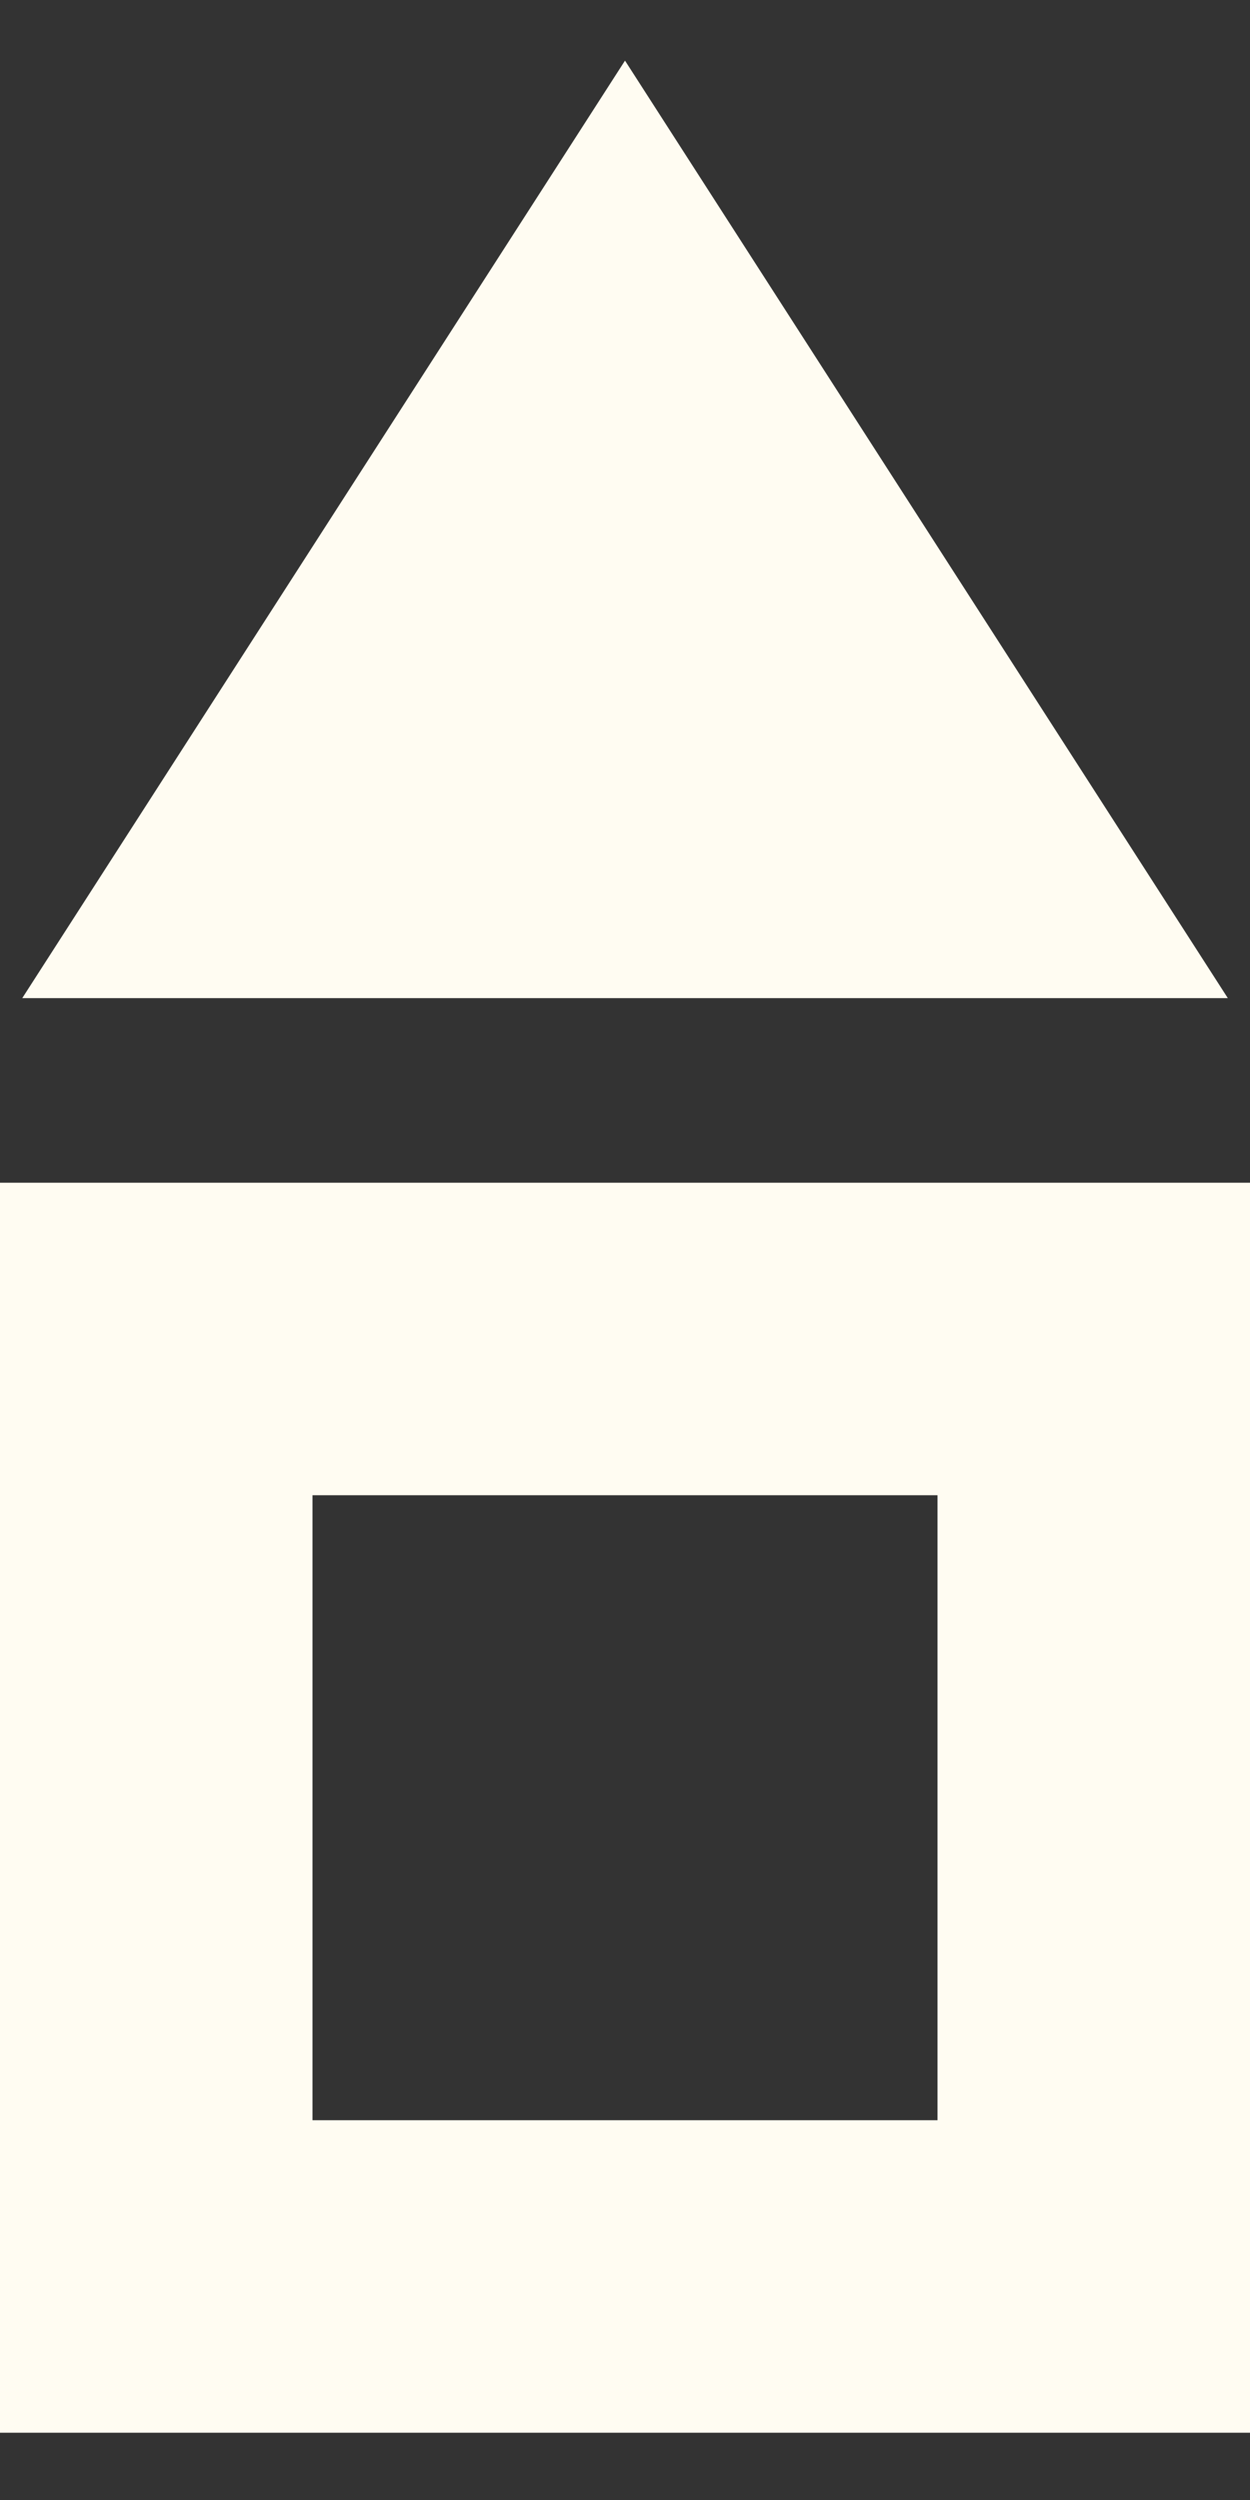 <svg width="16" height="32" viewBox="0 0 16 32" fill="none" xmlns="http://www.w3.org/2000/svg">
<rect x="0" y="0" width="16" height="32" fill="#333333" stroke="none"/>
<path fill-rule="evenodd" clip-rule="evenodd" d="M15.716 12.776L8 0.776L0.285 12.776H15.716ZM4 19.139H12V27.139H4V19.139ZM0 15.139H4H12H16V19.139V27.139V31.139H12H4H0V27.139V19.139V15.139Z" fill="#FFFCF2"/>
</svg>
